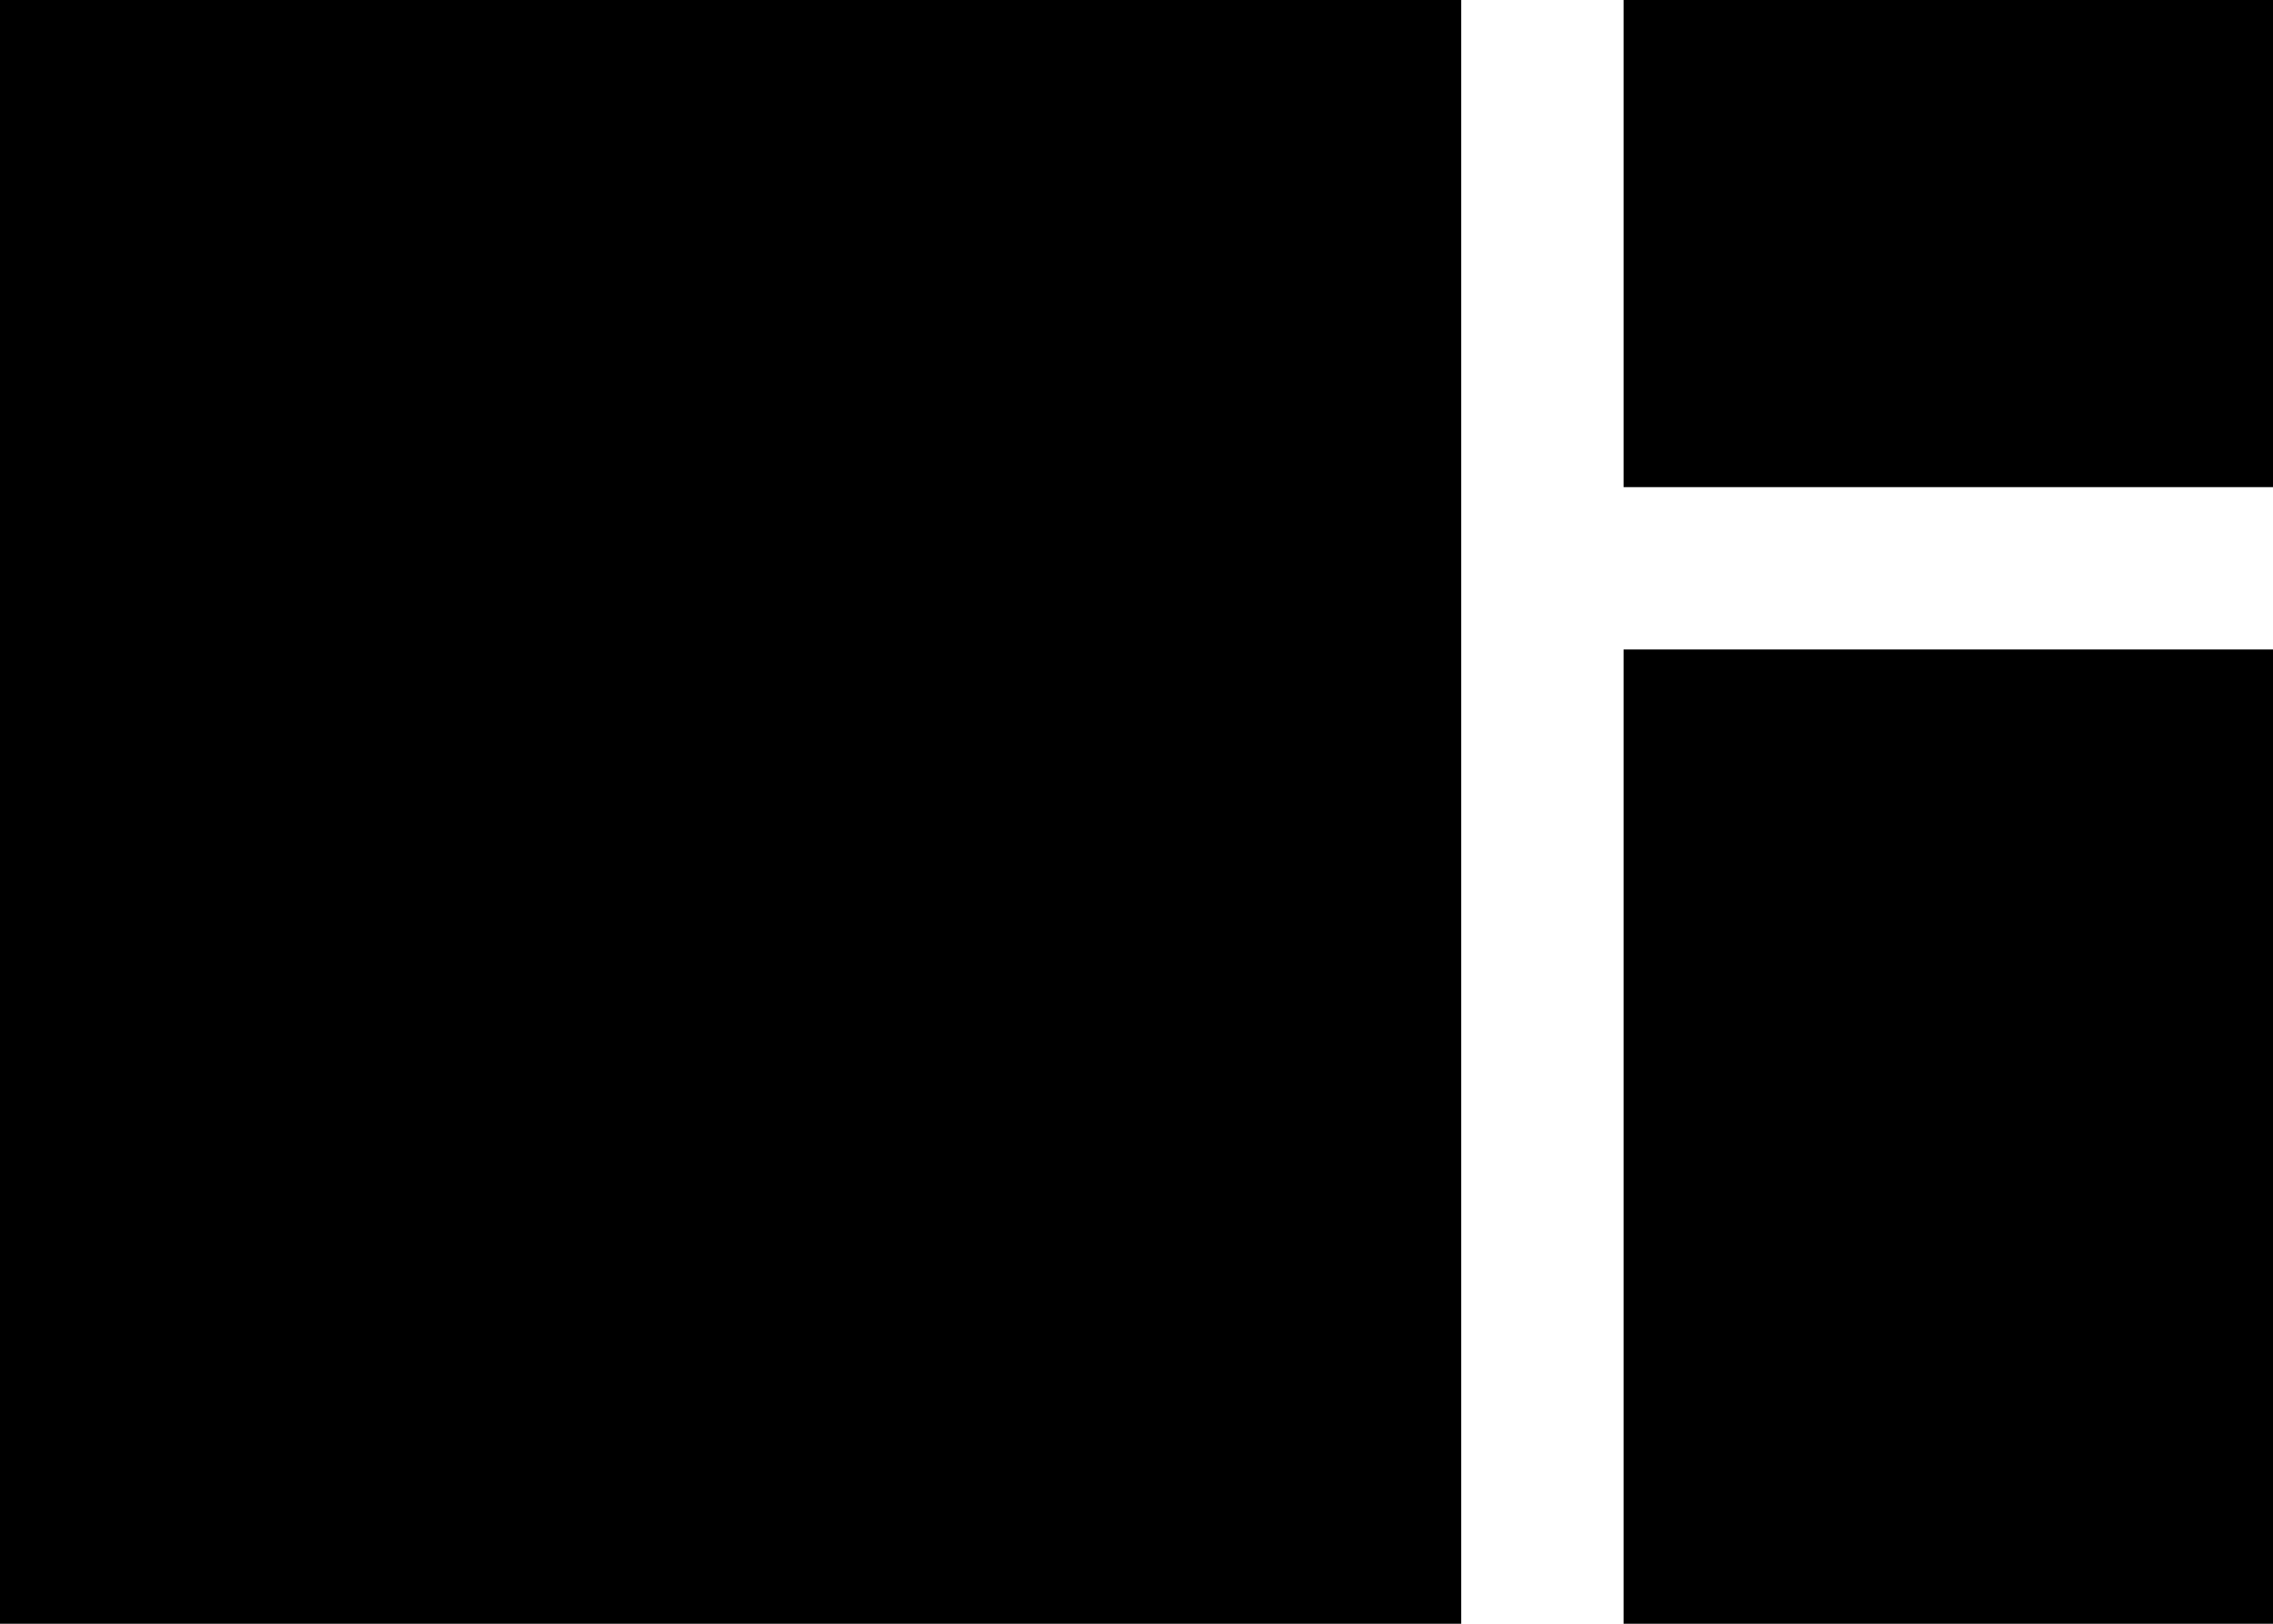 <?xml version="1.0" encoding="UTF-8"?>
<svg width="14px" height="10px" viewBox="0 0 14 10" version="1.1" xmlns="http://www.w3.org/2000/svg" xmlns:xlink="http://www.w3.org/1999/xlink">
    <!-- Generator: sketchtool 48.2 (47327) - http://www.bohemiancoding.com/sketch -->
    <title>layout</title>
    <desc>Created with sketchtool.</desc>
    <defs></defs>
    <g id="text-edit" stroke="none" stroke-width="1" fill="none" fill-rule="evenodd">
        <g id="layout" fill="#000000">
            <path d="M1.13908882e-13,-4.4408921e-16 L9,-4.4408921e-16 L9,10 L1.14033782e-13,10 L1.13908882e-13,-4.4408921e-16 Z M10,1.13242769e-13 C10,1.13242769e-13 14,-4.99580049e-16 14,-4.44068898e-16 C14,-4.99580049e-16 14,3 14,3 L10,3 L10,1.13242769e-13 Z M10,4 L14,4 L14,10 L10,10 L10,4 Z" id="Shape"></path>
        </g>
    </g>
</svg>